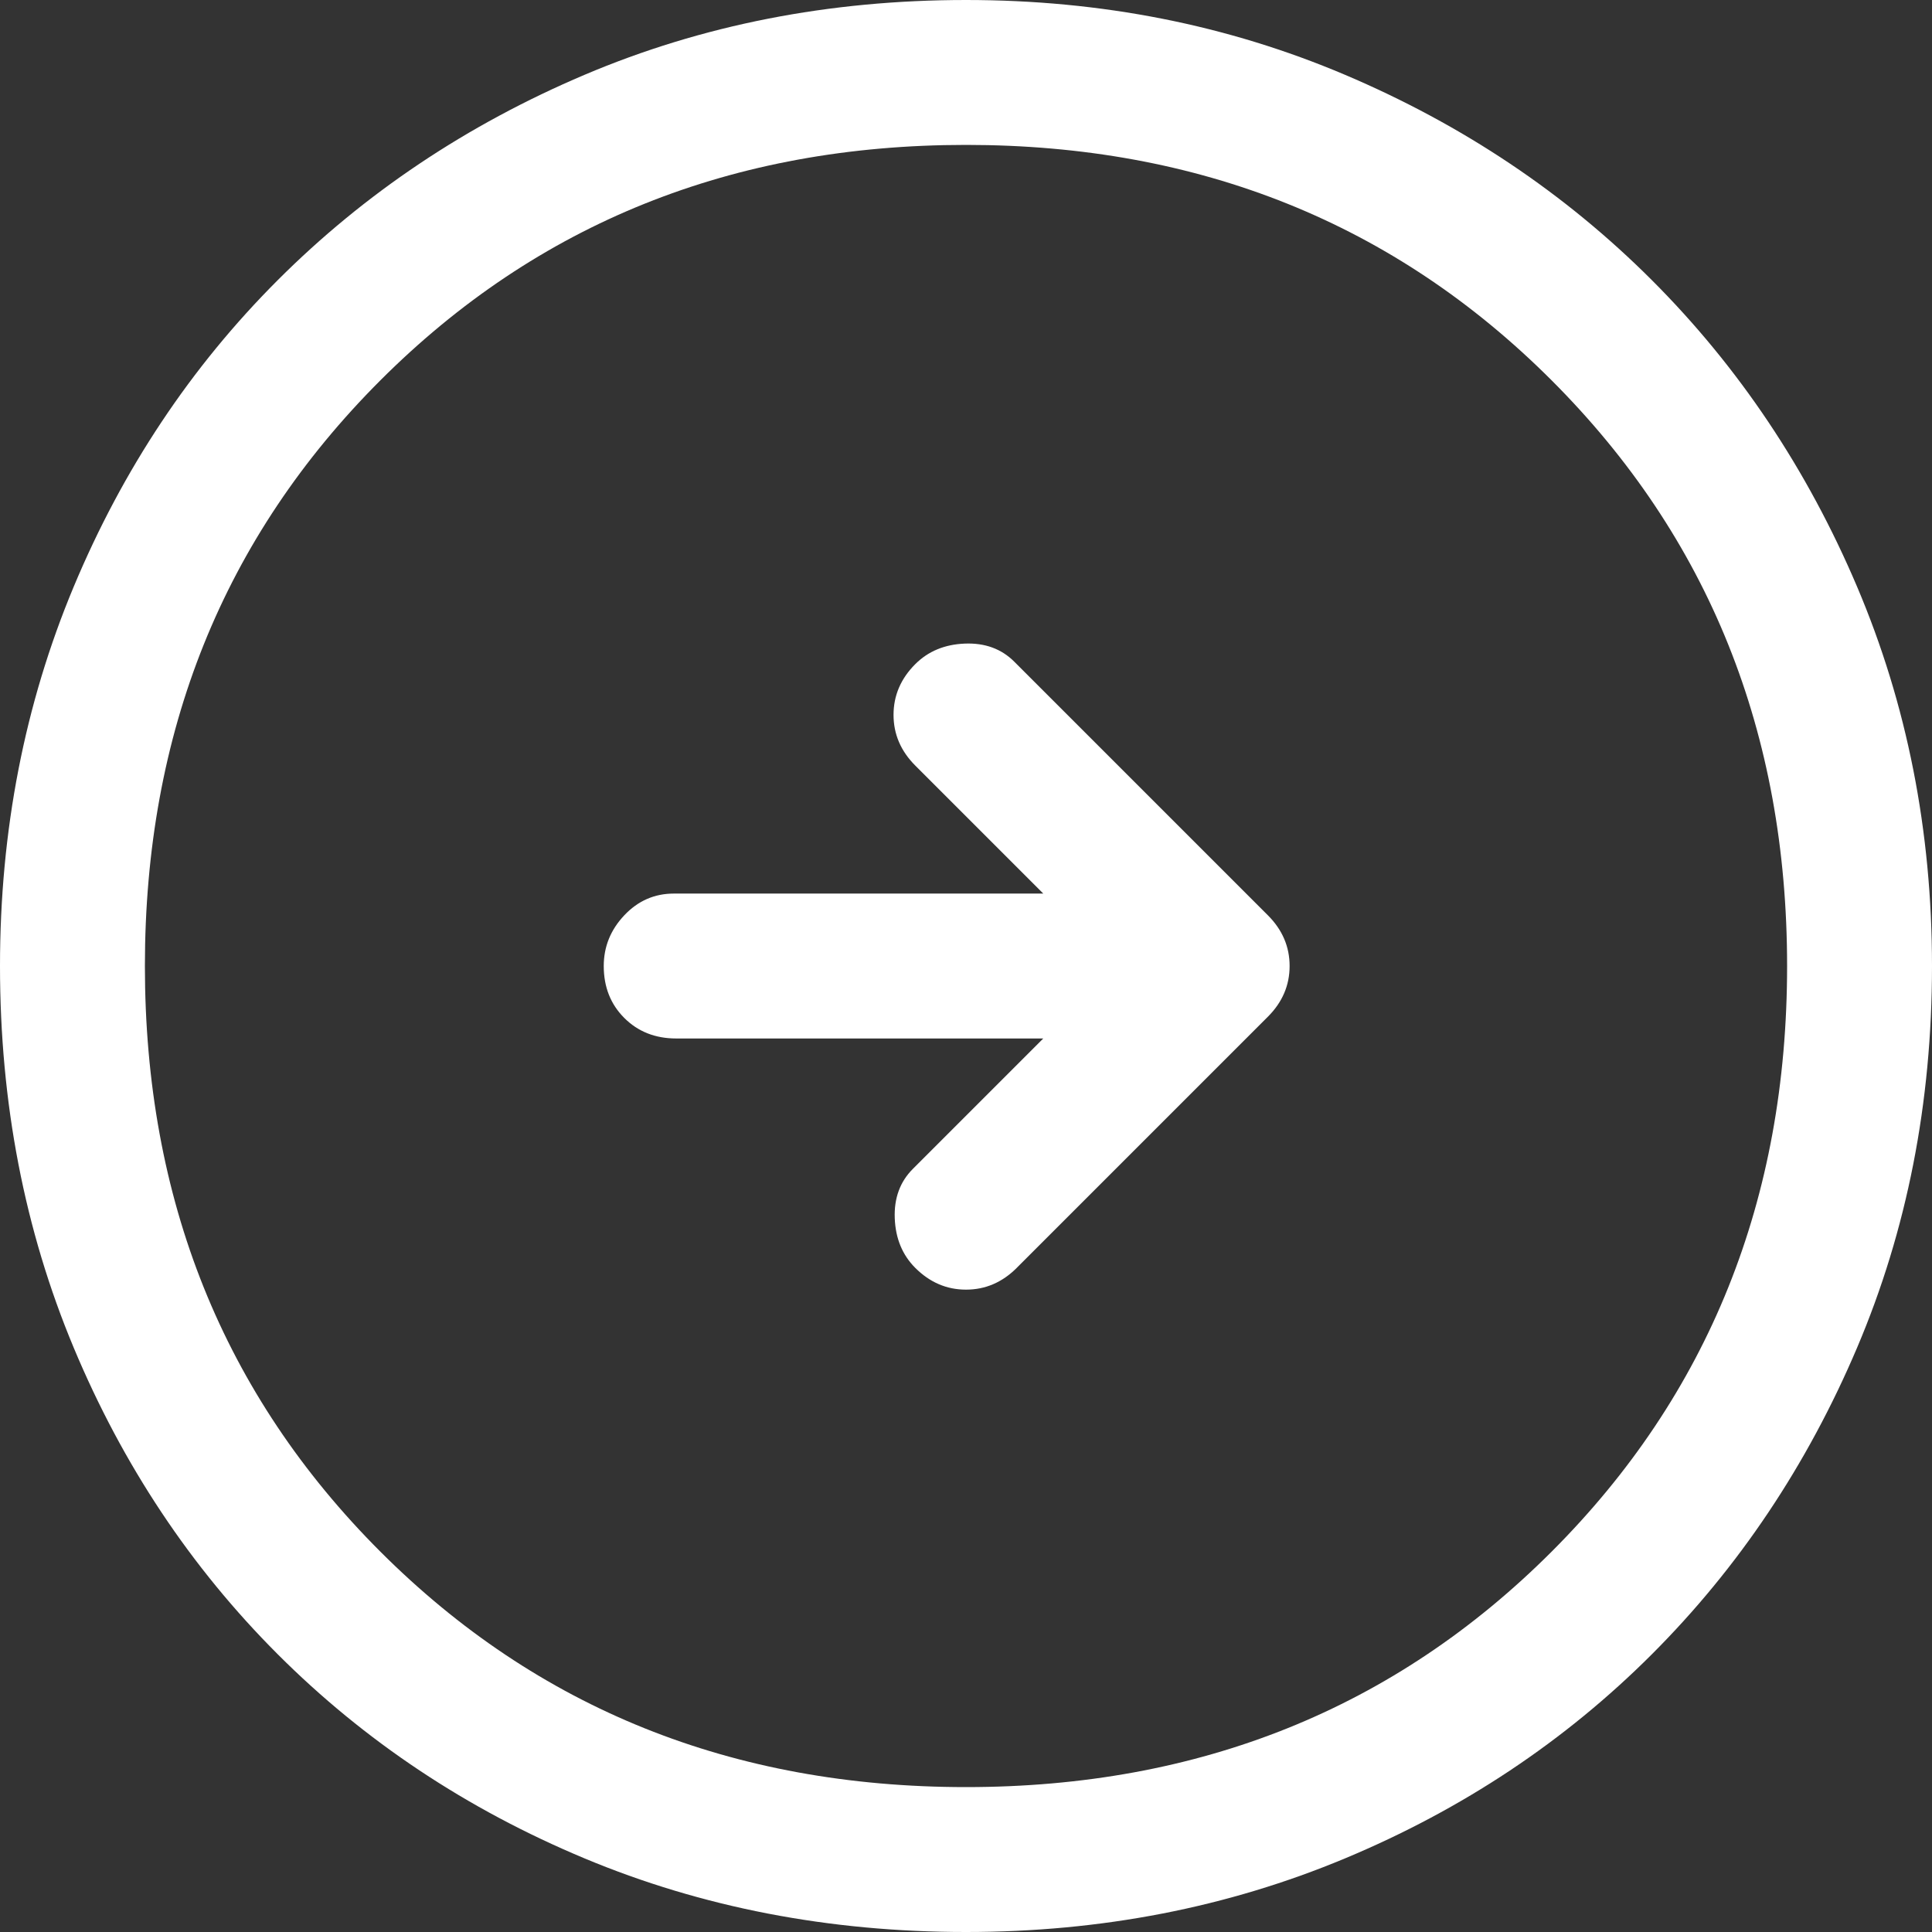 <?xml version="1.0" encoding="UTF-8" standalone="no"?>
<svg
   height="150"
   width="150"
   version="1.1"
   id="svg4"
   sodipodi:docname="Button Right.svg"
   inkscape:version="1.1.2 (b8e25be833, 2022-02-05)"
   xmlns:inkscape="http://www.inkscape.org/namespaces/inkscape"
   xmlns:sodipodi="http://sodipodi.sourceforge.net/DTD/sodipodi-0.dtd"
   xmlns="http://www.w3.org/2000/svg"
   xmlns:svg="http://www.w3.org/2000/svg">
  <rect width="100%" height="100%" fill="#333333" stroke="none"/>
  <defs
     id="defs8" />
  <sodipodi:namedview
     id="namedview6"
     pagecolor="#ffffff"
     bordercolor="#666666"
     borderopacity="1.0"
     inkscape:pageshadow="2"
     inkscape:pageopacity="0.0"
     inkscape:pagecheckerboard="0"
     showgrid="false"
     width="150px"
     inkscape:zoom="4.5364583"
     inkscape:cx="52.13318"
     inkscape:cy="68.555683"
     inkscape:window-width="1920"
     inkscape:window-height="1057"
     inkscape:window-x="-8"
     inkscape:window-y="-8"
     inkscape:window-maximized="1"
     inkscape:current-layer="svg4" />
  <path
     d="M 78.938,98.438 98.438,78.938 q 1.687,-1.687 1.687,-3.938 0,-2.25 -1.687,-3.937 L 78.75,51.375 q -1.5,-1.5 -3.844,-1.406 -2.344,0.094 -3.844,1.594 -1.688,1.688 -1.688,3.938 0,2.25 1.688,3.938 l 9.938,9.938 H 52.313 q -2.25,0 -3.844,1.688 -1.594,1.688 -1.594,3.937 0,2.438 1.594,4.031 1.594,1.594 4.031,1.594 h 28.5 l -10.125,10.125 q -1.5,1.5 -1.406,3.844 0.094,2.344 1.594,3.844 1.688,1.687 3.937,1.687 2.25,0 3.938,-1.687 z M 75,150 q -15.938,0 -29.625,-5.719 -13.688,-5.719 -23.812,-15.844 Q 11.438,118.312 5.719,104.625 0,90.938 0,75 q 0,-15.75 5.719,-29.438 5.719,-13.688 15.844,-23.812 10.125,-10.125 23.812,-15.938 Q 59.063,0 75,0 90.75,0 104.438,5.813 118.125,11.625 128.25,21.75 q 10.125,10.125 15.938,23.812 Q 150,59.25 150,75 150,90.938 144.188,104.625 138.375,118.312 128.25,128.438 118.125,138.563 104.438,144.281 90.75,150 75,150 Z m 0,-11.25 q 27.187,0 45.469,-18.281 Q 138.75,102.188 138.75,75 138.75,47.813 120.469,29.531 102.188,11.25 75,11.25 47.813,11.25 29.531,29.531 11.25,47.813 11.25,75 11.25,102.188 29.531,120.469 47.813,138.75 75,138.75 Z m 0,-63.75 z"
     id="path2"
     style="stroke-width:3.75;fill:#ffffff" />
</svg>
